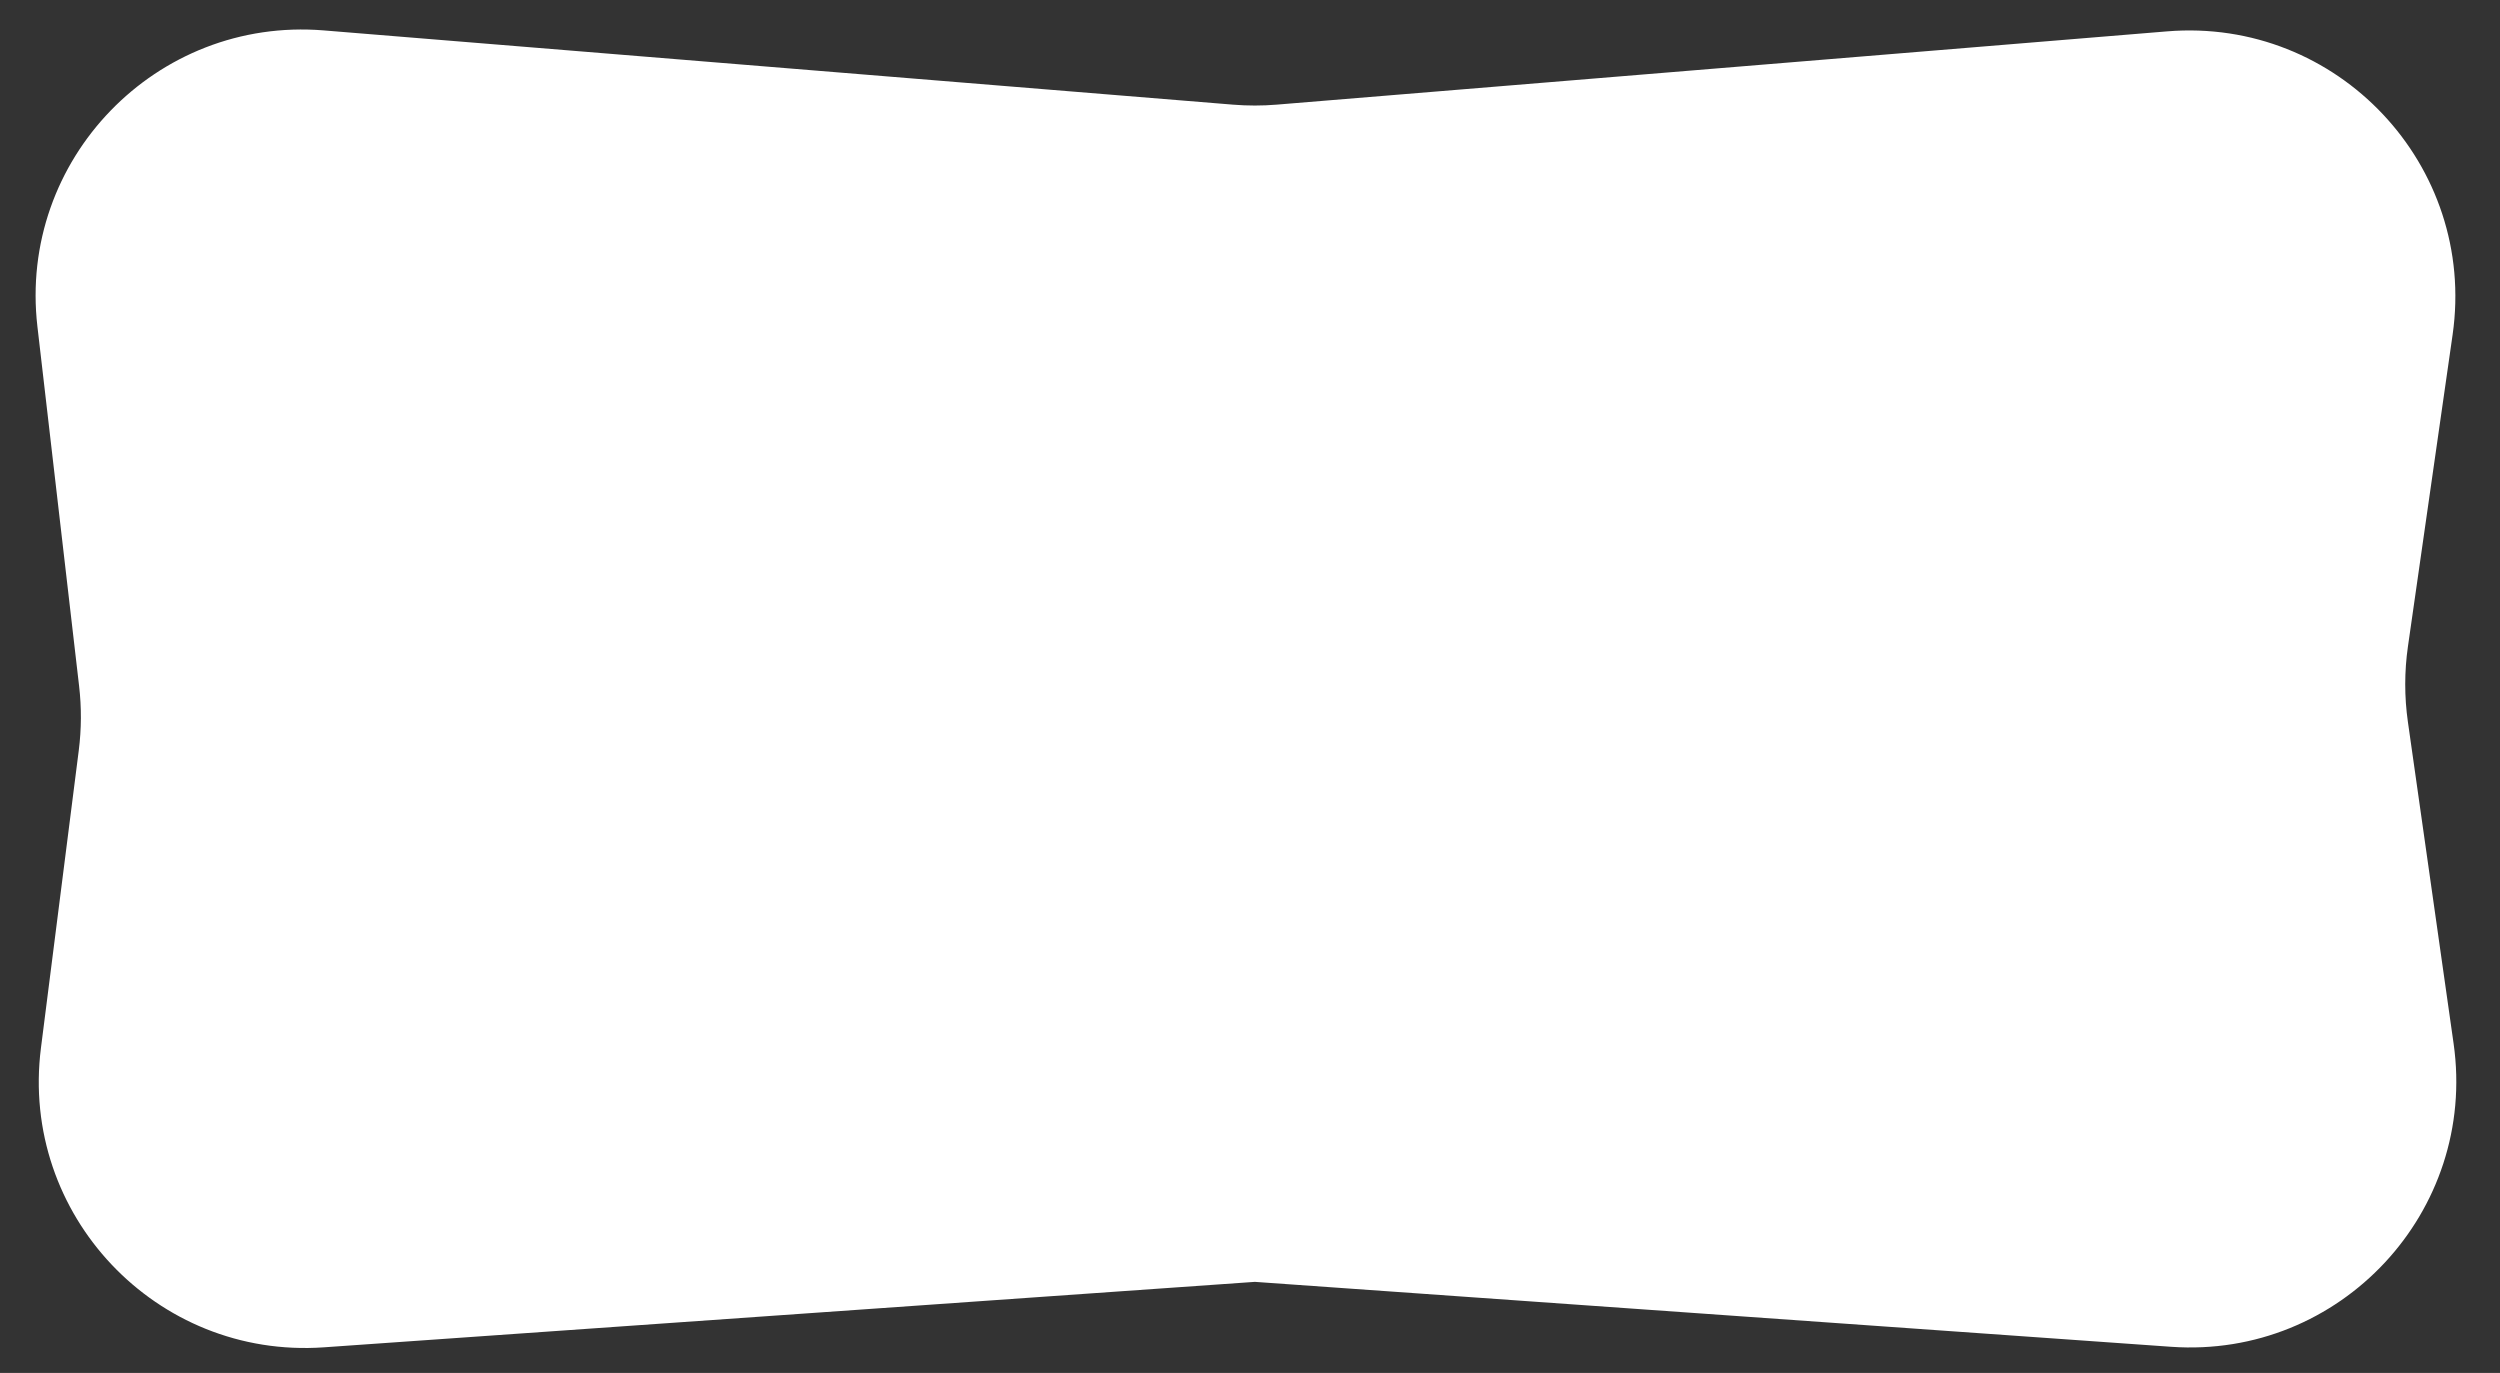 <svg width="366" height="201" viewBox="0 0 366 201" fill="none" xmlns="http://www.w3.org/2000/svg">
<rect x="0" y="0" width="366" height="201" fill="#333333" stroke="none"/>
<path d="M5.478 47.815C2.643 23.375 22.87 2.449 47.392 4.451L180.527 15.322C182.648 15.495 184.779 15.494 186.899 15.32L317.259 4.593C342.217 2.539 362.615 24.204 359.063 48.993L352.52 94.656C351.997 98.311 351.995 102.02 352.514 105.675L359.207 152.78C362.702 177.375 342.619 198.925 317.839 197.169L183.713 187.665L47.418 197.248C22.88 198.973 2.892 177.828 5.994 153.426L11.531 109.867C11.928 106.744 11.945 103.584 11.583 100.457L5.478 47.815Z" fill="white"/>
</svg>
